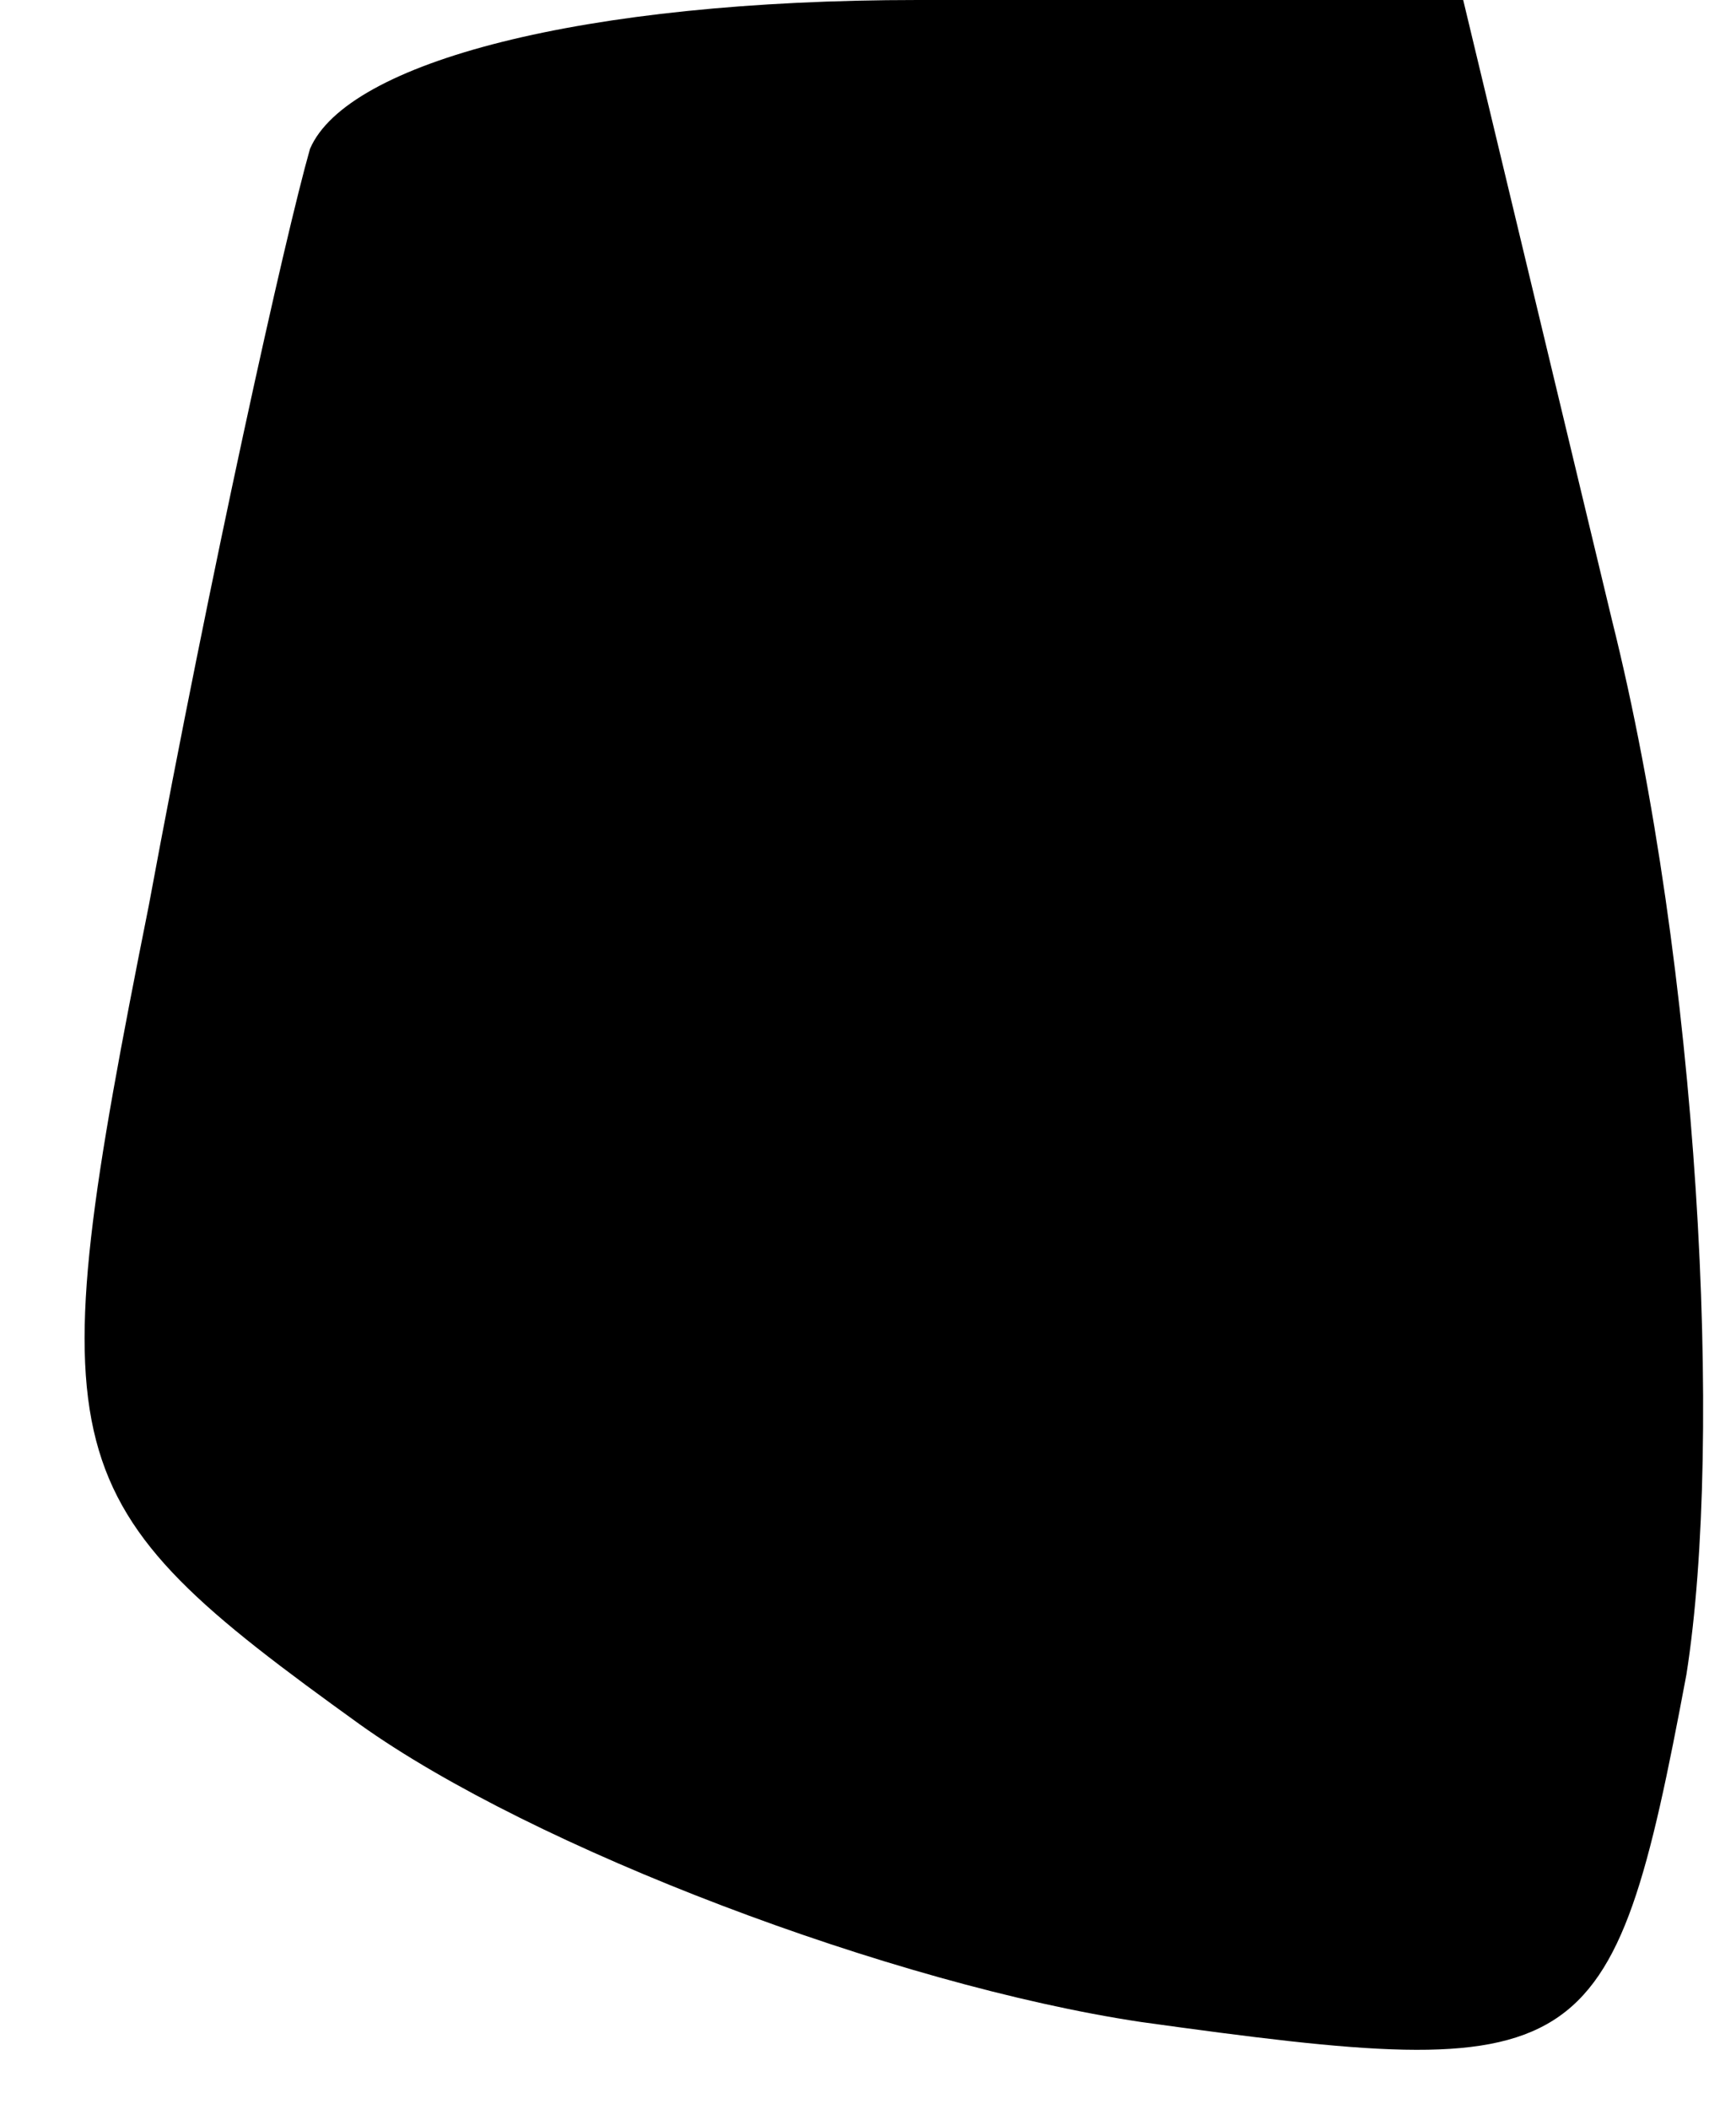 <?xml version="1.0" standalone="no"?>
<!DOCTYPE svg PUBLIC "-//W3C//DTD SVG 20010904//EN"
 "http://www.w3.org/TR/2001/REC-SVG-20010904/DTD/svg10.dtd">
<svg version="1.0" xmlns="http://www.w3.org/2000/svg"
 width="14pt" height="17pt" viewBox="0 0 14 17"
 preserveAspectRatio="xMidYMid meet">
<g transform="translate(0,17) scale(0.1,-0.1)"
fill="#000000" stroke="none">
<path fill="#000000" stroke="none" d="M25 158 c-2 -7 -8 -34 -13 -61 -9 -45
-8 -48 17 -66 14 -10 43 -21 63 -24 36 -5 38 -4 44 28 3 19 1 57 -6 85 l-12
50 -44 0 c-27 0 -46 -5 -49 -12z"/>
</g>
</svg>
